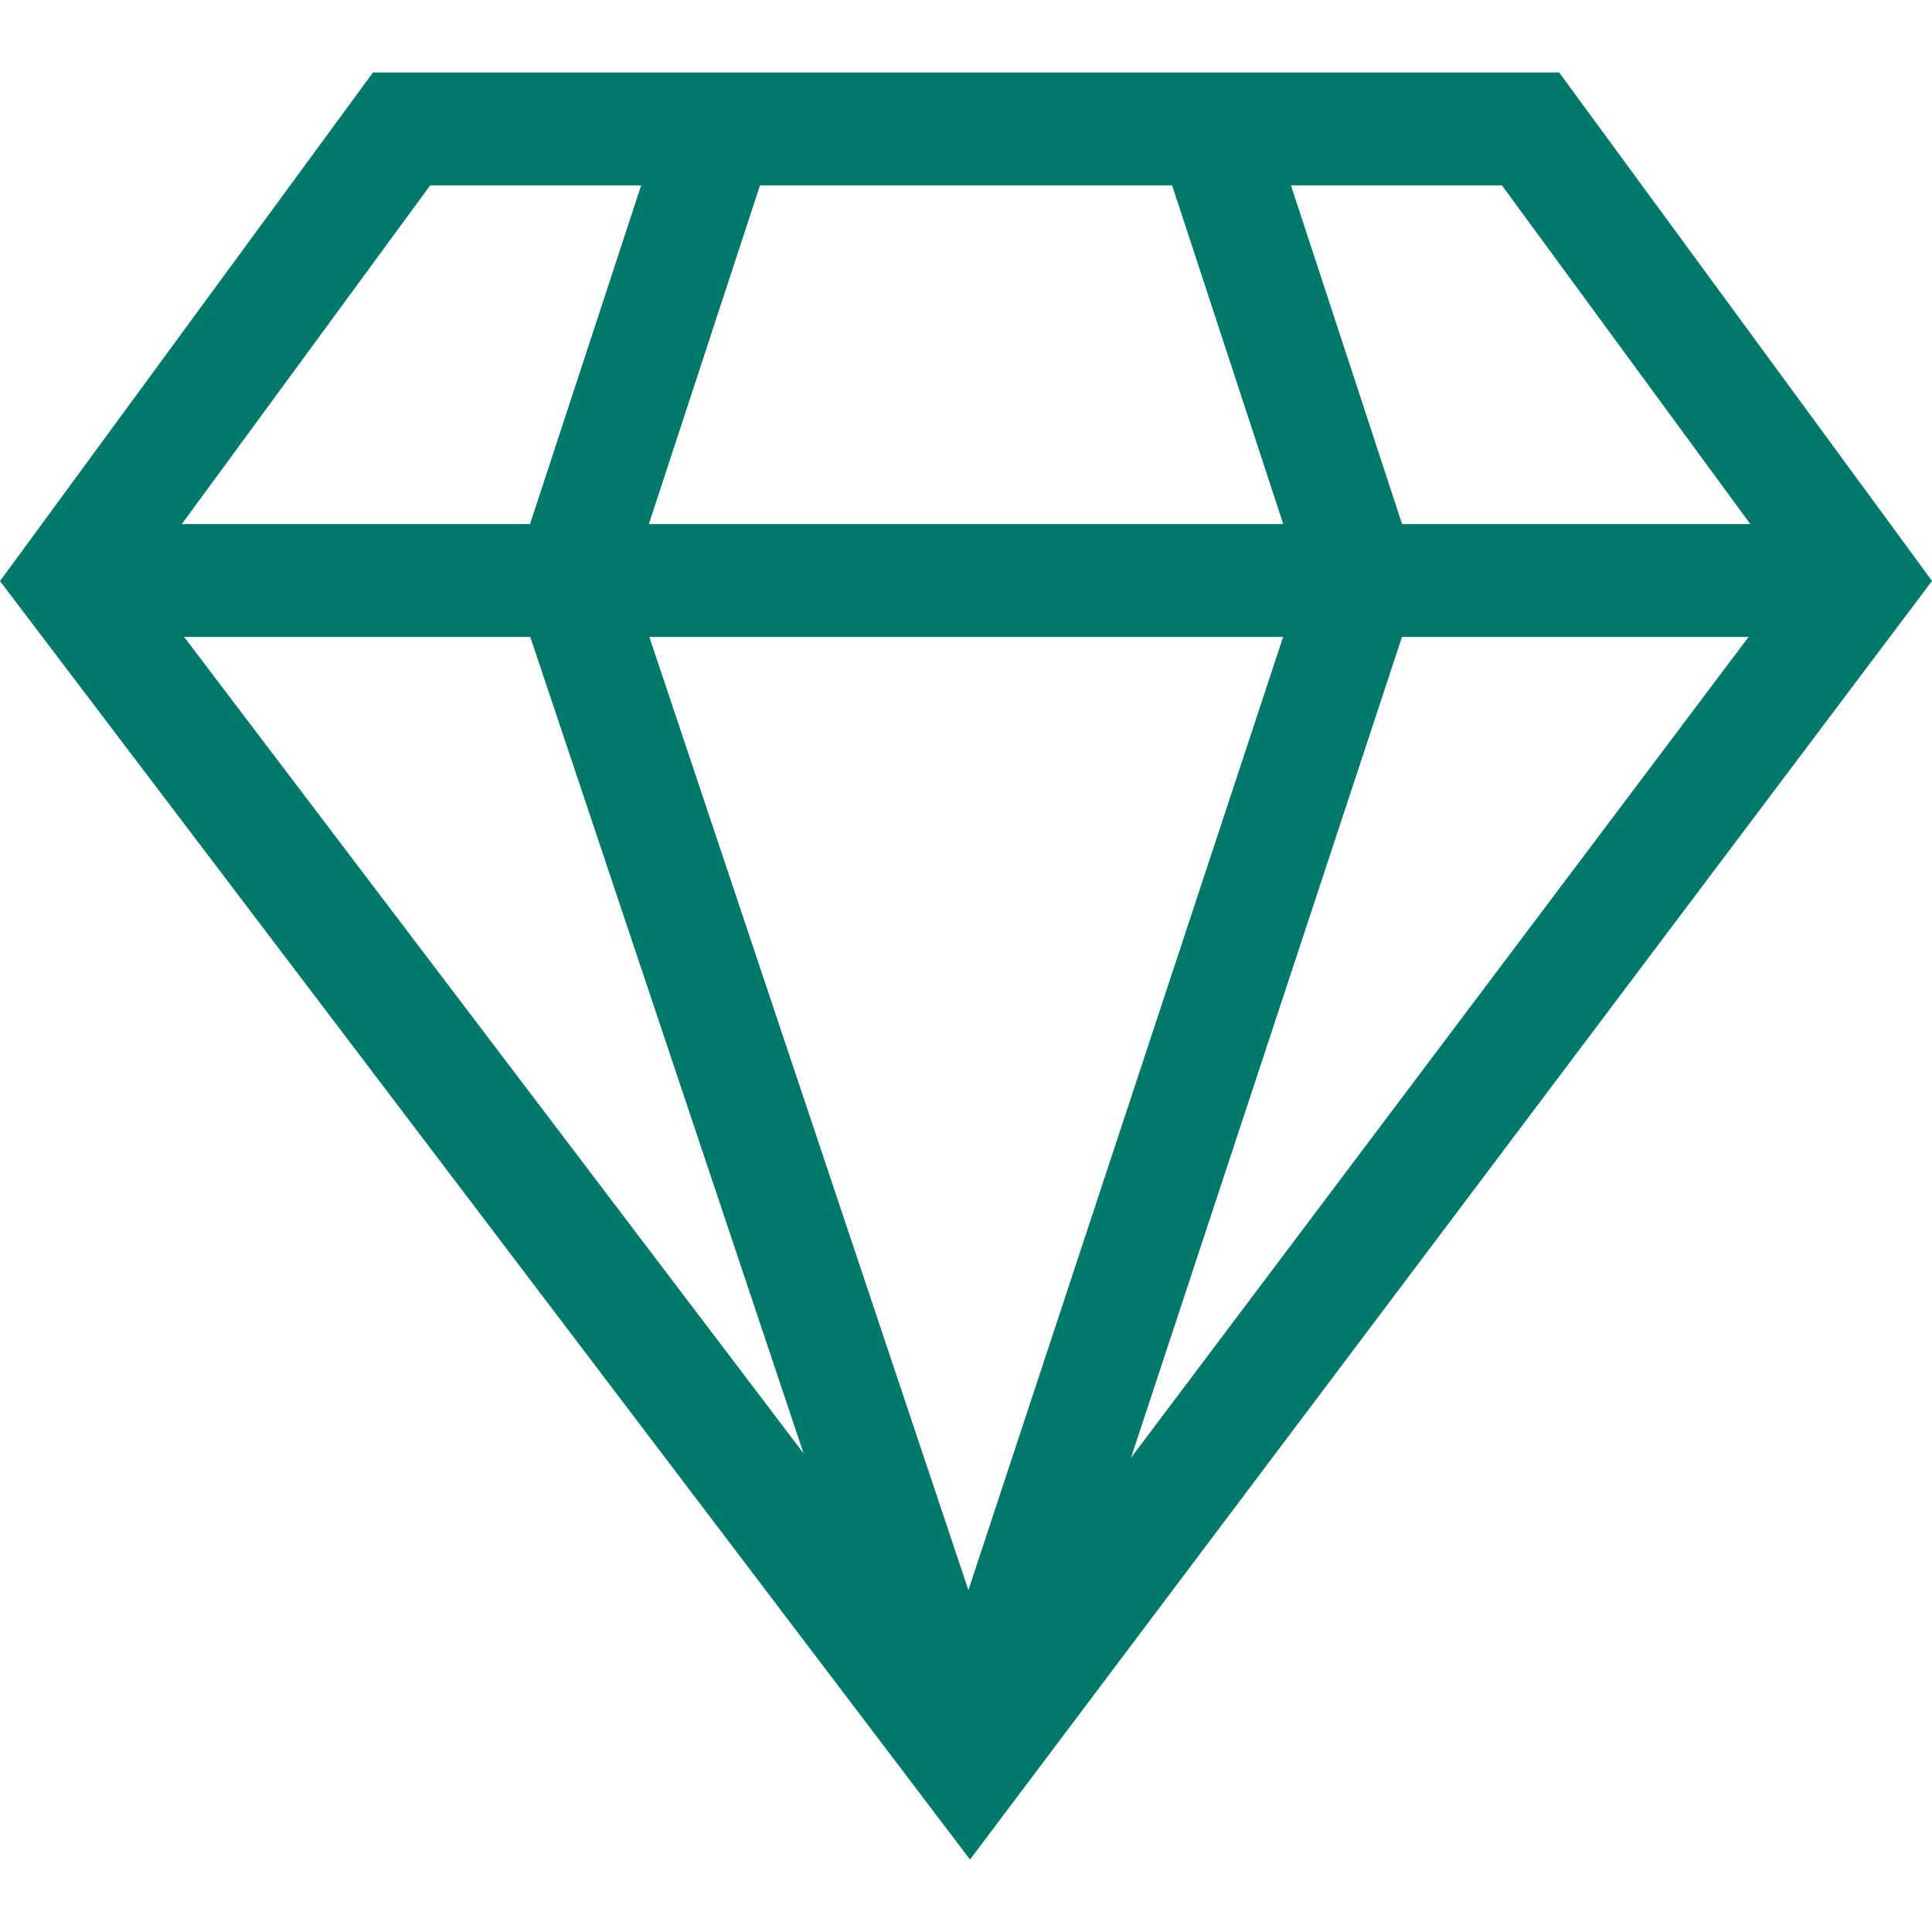 <?xml version="1.0"?>
<svg xmlns="http://www.w3.org/2000/svg" id="Capa_1" enable-background="new 0 0 513.398 513.398" height="512px" viewBox="0 0 513.398 513.398" width="512px"><g><path d="m414.315 19.258c-16.336 0-297.195 0-315.203 0l-99.112 135.152 257.764 339.73 255.635-339.769zm-273.4 150 72.622 216.961-164.615-216.961zm31.637 0h168.412l-83.628 253.297zm200.006 0h92.098l-164.115 218.127zm26.553-120 66 90h-92.533l-29.531-90zm-87.638 0 29.531 90h-168.582l29.531-90zm-197.159 0h56.064l-29.531 90h-92.533z" fill="#00796B"/></g></svg>
